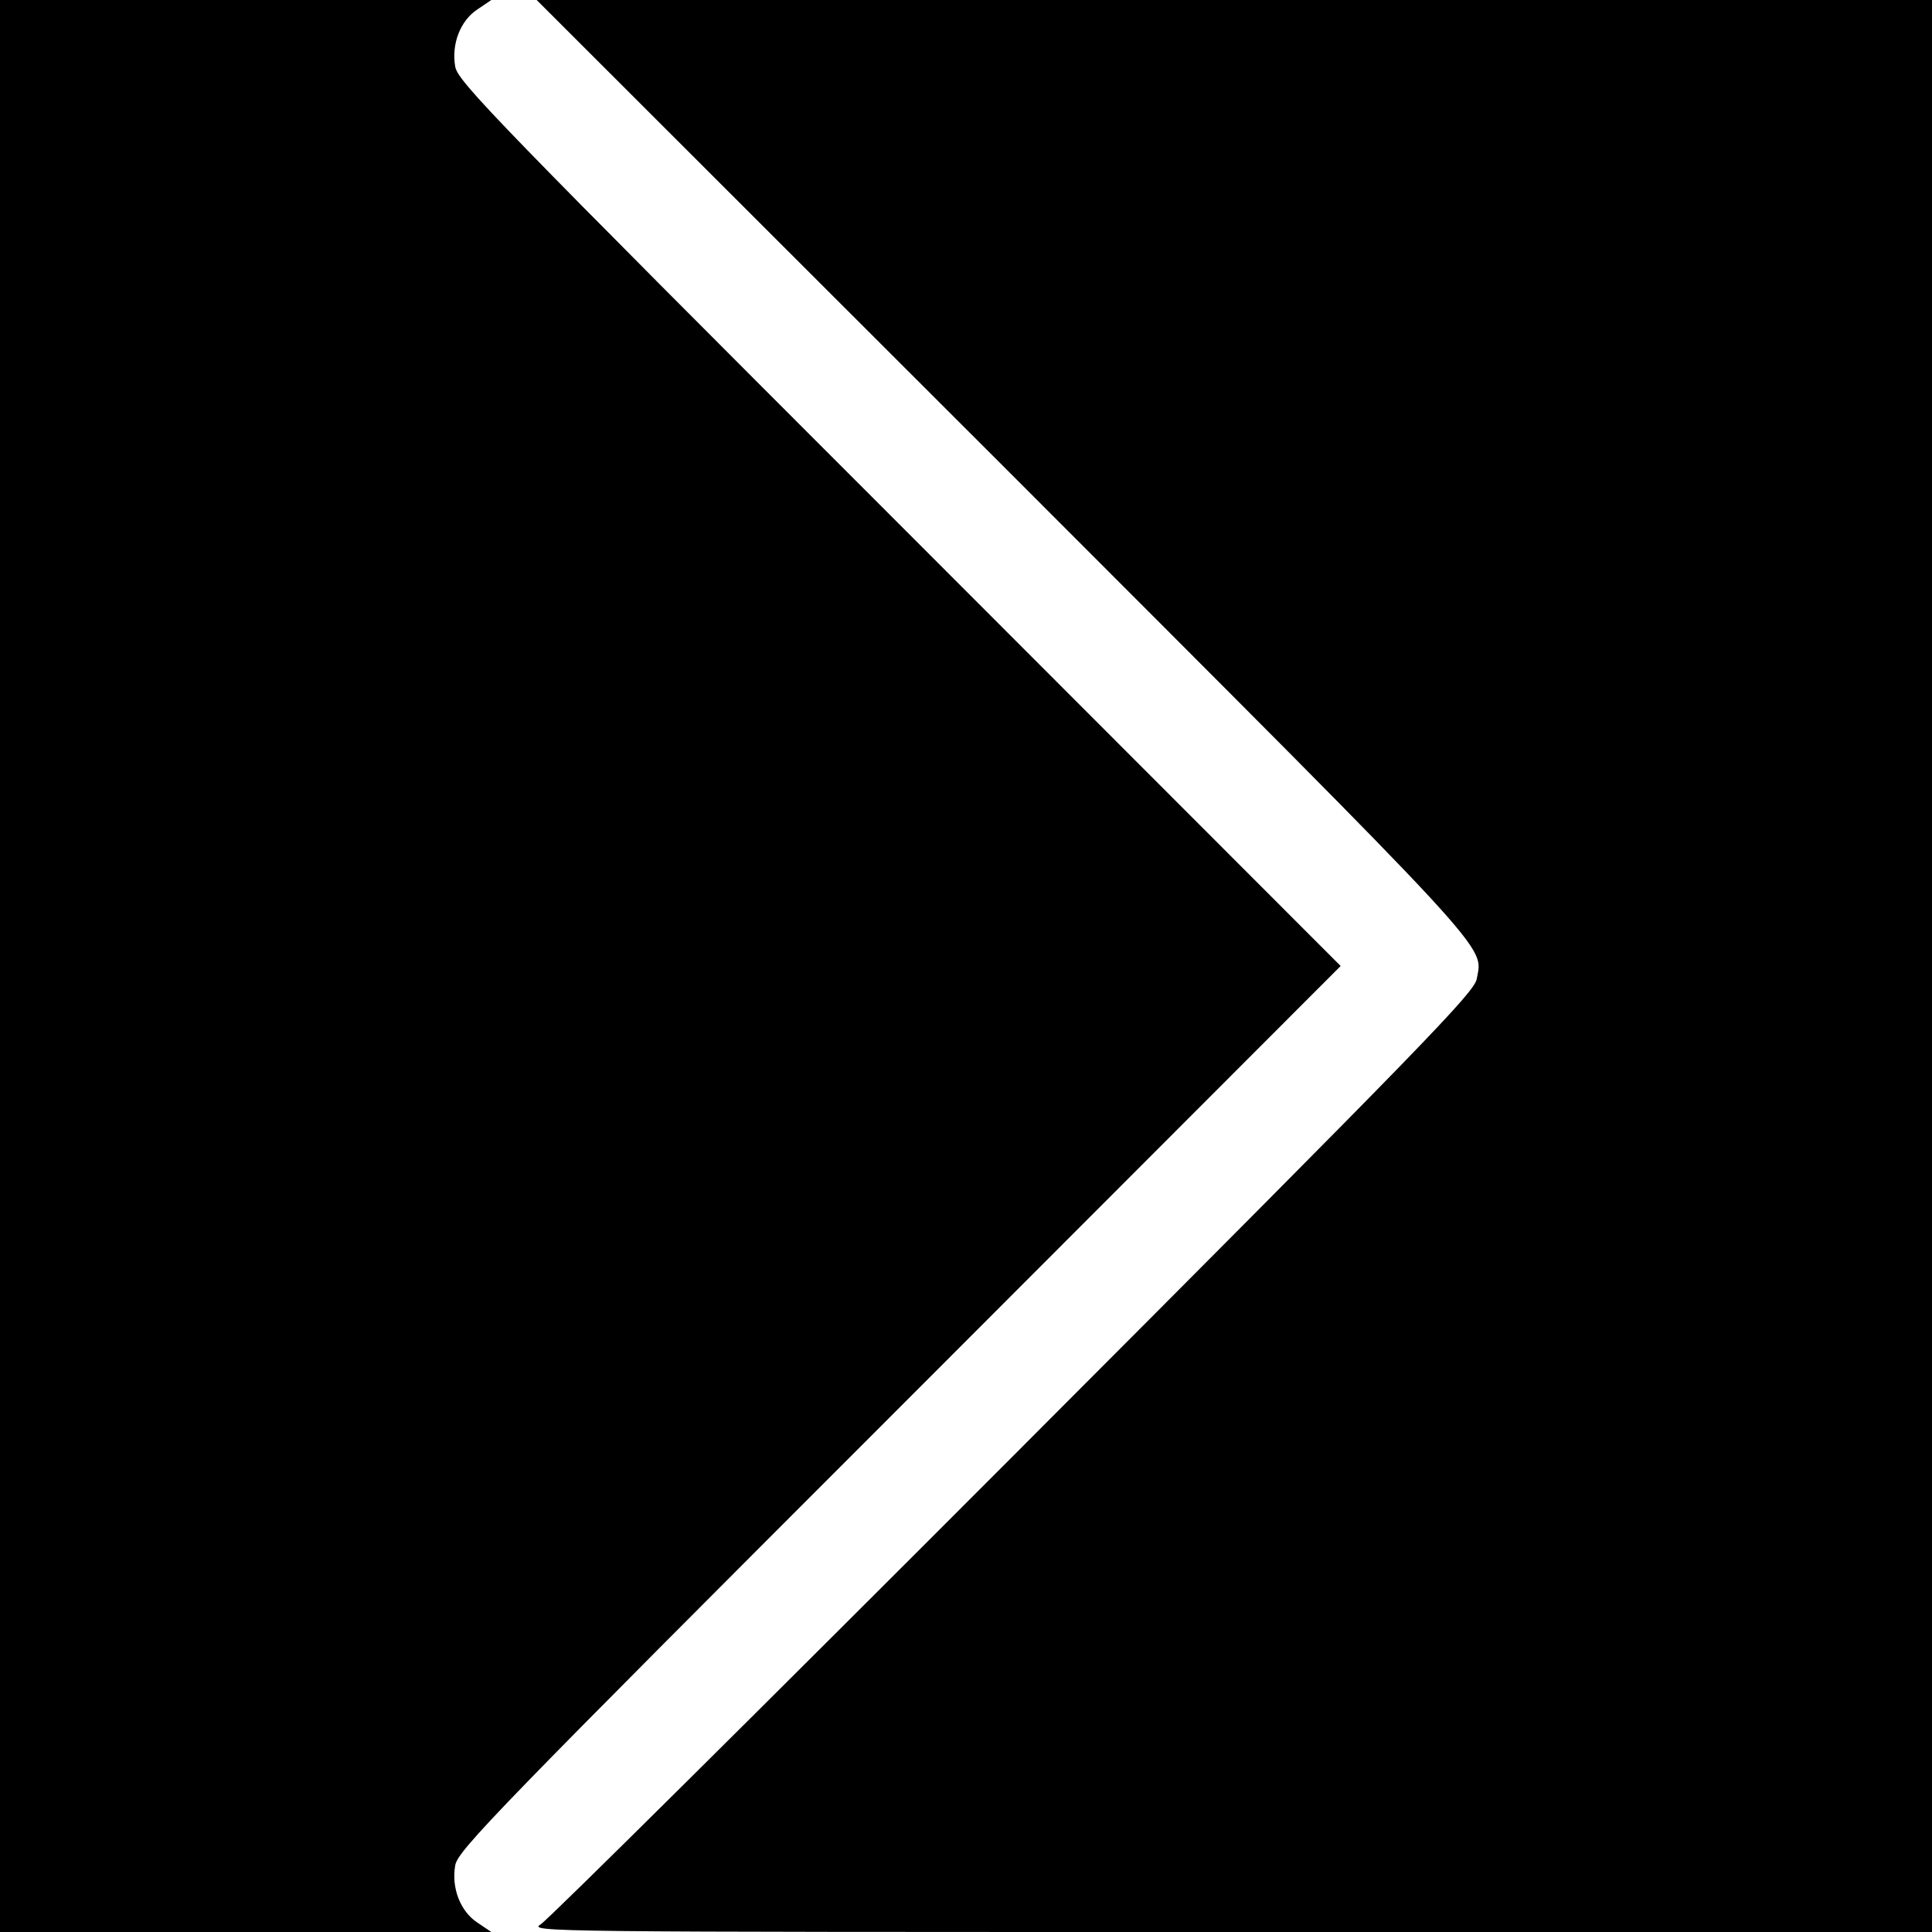 <?xml version="1.0" standalone="no"?>
<!DOCTYPE svg PUBLIC "-//W3C//DTD SVG 20010904//EN"
 "http://www.w3.org/TR/2001/REC-SVG-20010904/DTD/svg10.dtd">
<svg version="1.0" xmlns="http://www.w3.org/2000/svg"
 width="477pt" height="477pt" viewBox="0 0 477 477"
 preserveAspectRatio="xMidYMid meet">
<g transform="translate(0,477) scale(0.1,-0.1)"
fill="#000000" stroke="none">
<path d="M0 2385 l0 -2385 606 0 607 0 -34 23 c-43 28 -65 87 -55 142 7 37
102 135 1097 1130 l1089 1090 -1089 1090 c-995 995 -1090 1093 -1097 1130 -10
55 12 114 55 142 l34 23 -607 0 -606 0 0 -2385z"/>
<path d="M2478 3618 c1231 -1232 1183 -1179 1168 -1265 -7 -34 -119 -150
-1144 -1177 -625 -626 -1150 -1147 -1167 -1157 -30 -19 -2 -19 1703 -19 l1732
0 0 2385 0 2385 -1723 0 -1722 0 1153 -1152z"/>
</g>
</svg>
